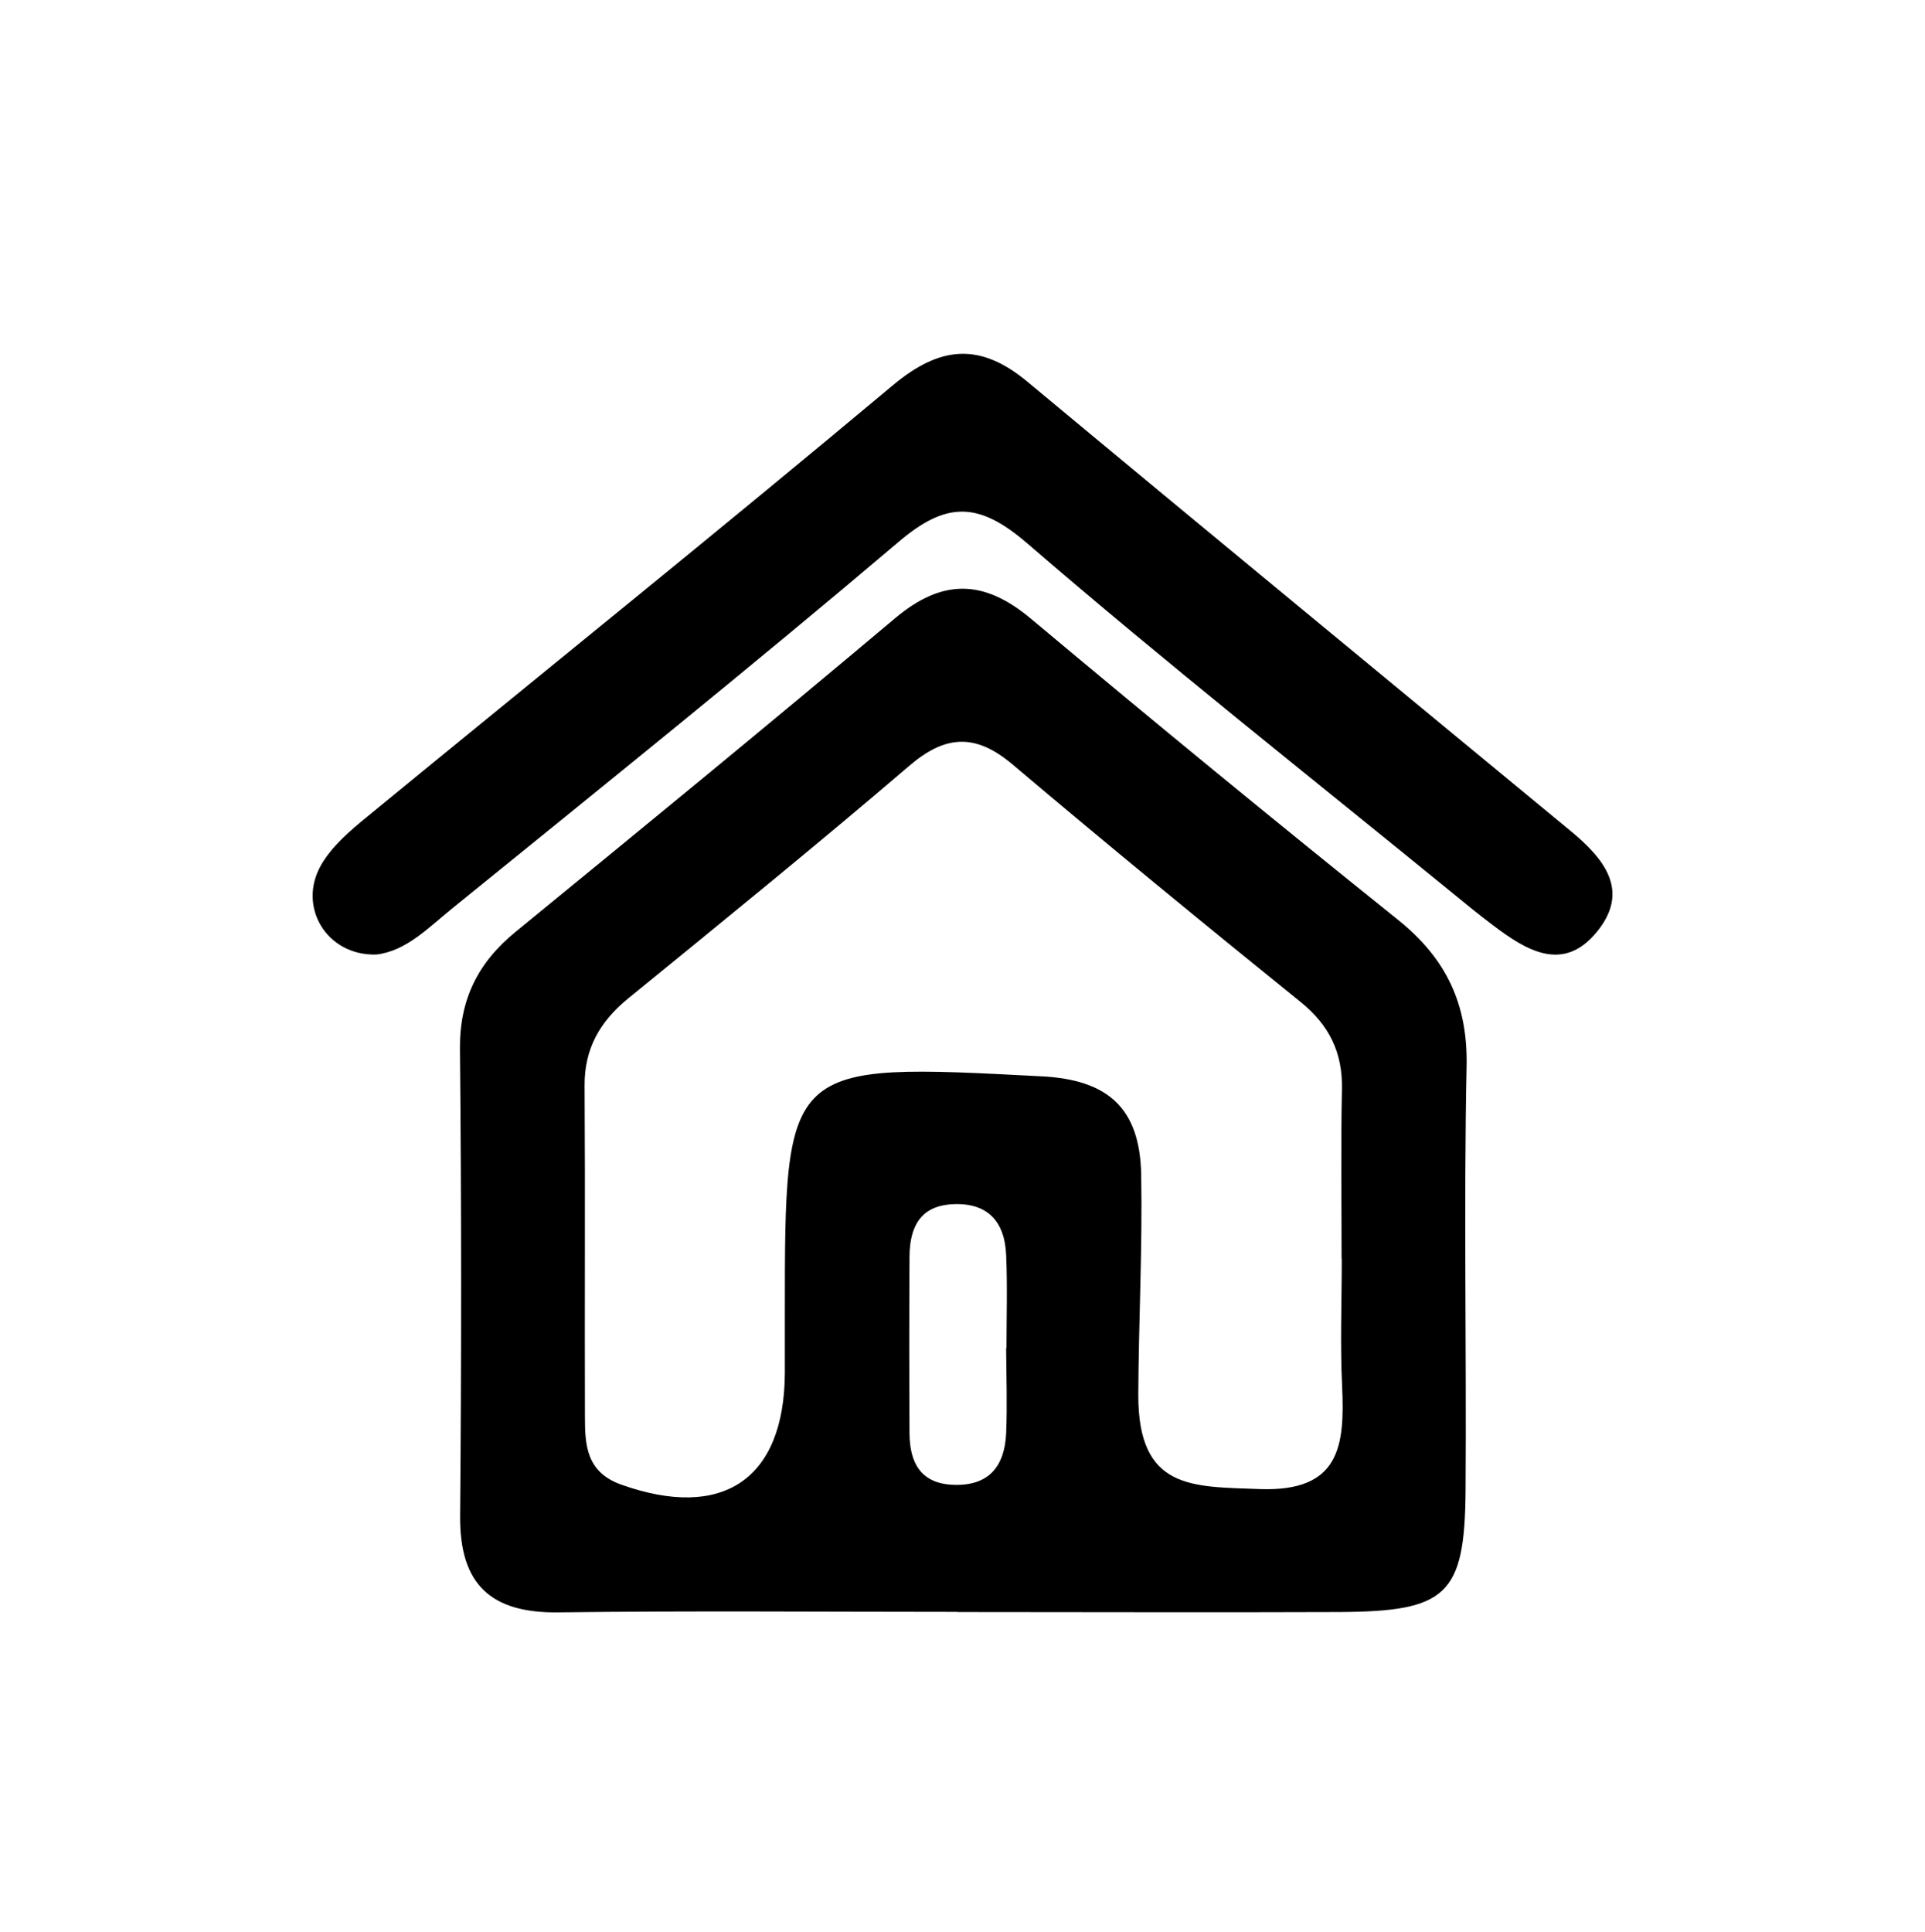 <?xml version="1.0" encoding="UTF-8"?>
<svg id="Capa_1" data-name="Capa 1" xmlns="http://www.w3.org/2000/svg" viewBox="0 0 113.34 113.74">
  <path d="m56.36,94.9c-7.83,0-15.66-.07-23.49.03-3.98.05-5.81-1.65-5.78-5.67.08-9.16.08-18.33-.01-27.49-.03-2.92,1.06-5.1,3.28-6.91,7.48-6.12,14.95-12.24,22.34-18.46,2.78-2.34,5.22-2.3,7.99.02,7.15,5.99,14.36,11.91,21.64,17.75,2.82,2.27,4.1,4.95,4.02,8.62-.17,8.33,0,16.66-.06,24.99-.05,6.13-1.1,7.1-7.43,7.13-7.5.03-15,0-22.49,0v-.02Zm22.63-20.78c0-3.33-.05-6.66.02-9.98.05-2.17-.75-3.79-2.45-5.16-5.69-4.6-11.35-9.24-16.94-13.97-2.18-1.84-3.95-1.76-6.11.1-5.43,4.65-10.99,9.16-16.53,13.68-1.65,1.35-2.58,2.95-2.56,5.14.04,6.49,0,12.98.02,19.47,0,1.67.07,3.27,2.14,4.01,5.96,2.12,9.59-.3,9.63-6.55,0-1.16,0-2.33,0-3.49,0-14.86,0-14.79,15.12-14,3.92.2,5.79,1.89,5.86,5.79.08,4.31-.15,8.63-.17,12.94-.02,5.63,3.17,5.42,7.13,5.57,4.76.18,5.03-2.55,4.87-6.06-.12-2.49-.02-4.99-.02-7.49Zm-19.73,5.25c0-1.83.06-3.66-.02-5.48-.08-1.96-1.08-3.1-3.16-2.99-1.93.1-2.51,1.38-2.53,3.05-.02,3.49-.02,6.98,0,10.48.02,1.69.66,2.92,2.58,2.99,2.11.08,3.03-1.11,3.11-3.05.07-1.66.01-3.32,0-4.99Z"/>
  <path d="m22.15,56.2c-2.91.08-4.66-2.81-3.24-5.28.64-1.11,1.72-2.03,2.74-2.86,10.3-8.46,20.69-16.81,30.91-25.37,2.81-2.35,5.15-2.53,7.94-.21,10.63,8.85,21.31,17.63,31.97,26.44,1.95,1.61,3.53,3.5,1.57,5.92-1.99,2.46-4.16,1.13-6.13-.36-.8-.6-1.57-1.23-2.35-1.87-8.39-6.85-16.9-13.56-25.09-20.63-2.87-2.47-4.76-2.46-7.57-.07-8.64,7.33-17.47,14.43-26.27,21.57-1.4,1.13-2.71,2.52-4.48,2.72Z"/>
</svg>